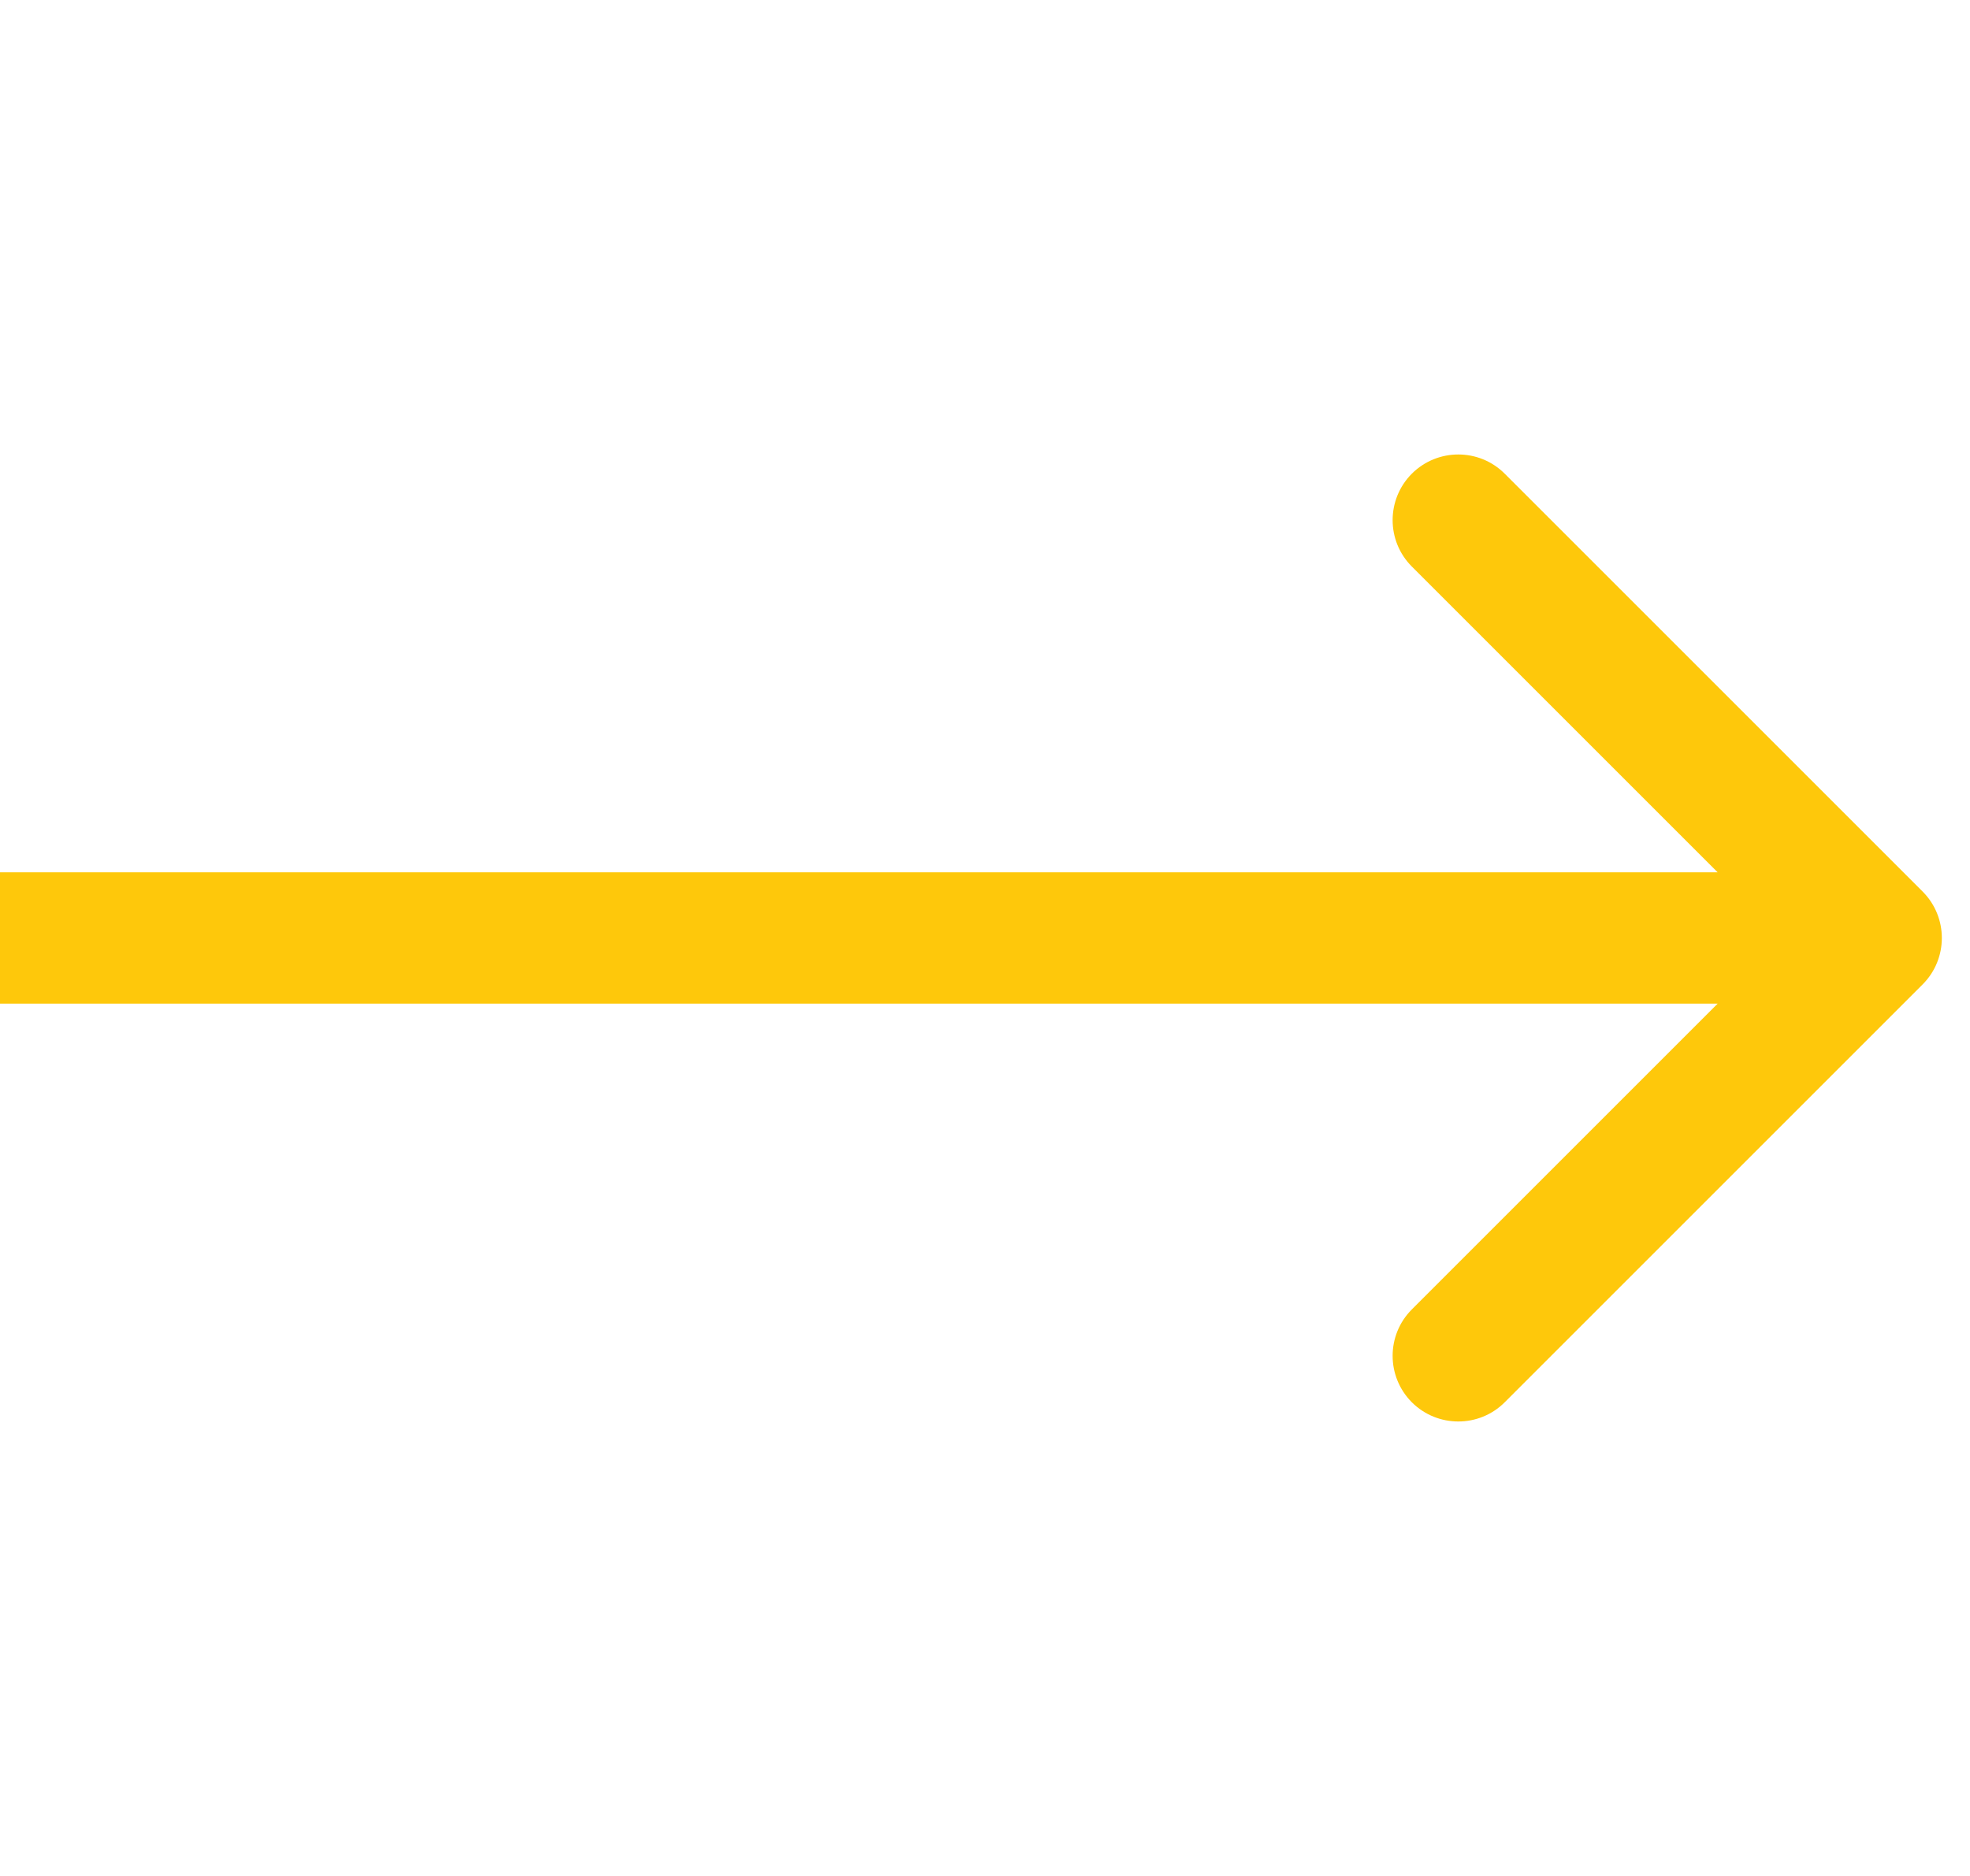 <svg width="21" height="20" viewBox="0 0 21 20" fill="none" xmlns="http://www.w3.org/2000/svg">
<path d="M20.495 10.495C20.768 10.222 20.768 9.778 20.495 9.505L16.04 5.05C15.767 4.777 15.324 4.777 15.05 5.05C14.777 5.324 14.777 5.767 15.05 6.04L19.01 10L15.05 13.96C14.777 14.233 14.777 14.676 15.05 14.95C15.324 15.223 15.767 15.223 16.04 14.95L20.495 10.495ZM0 10.7H20V9.3H0V10.7Z" fill="#FEC80B"/>
</svg>
